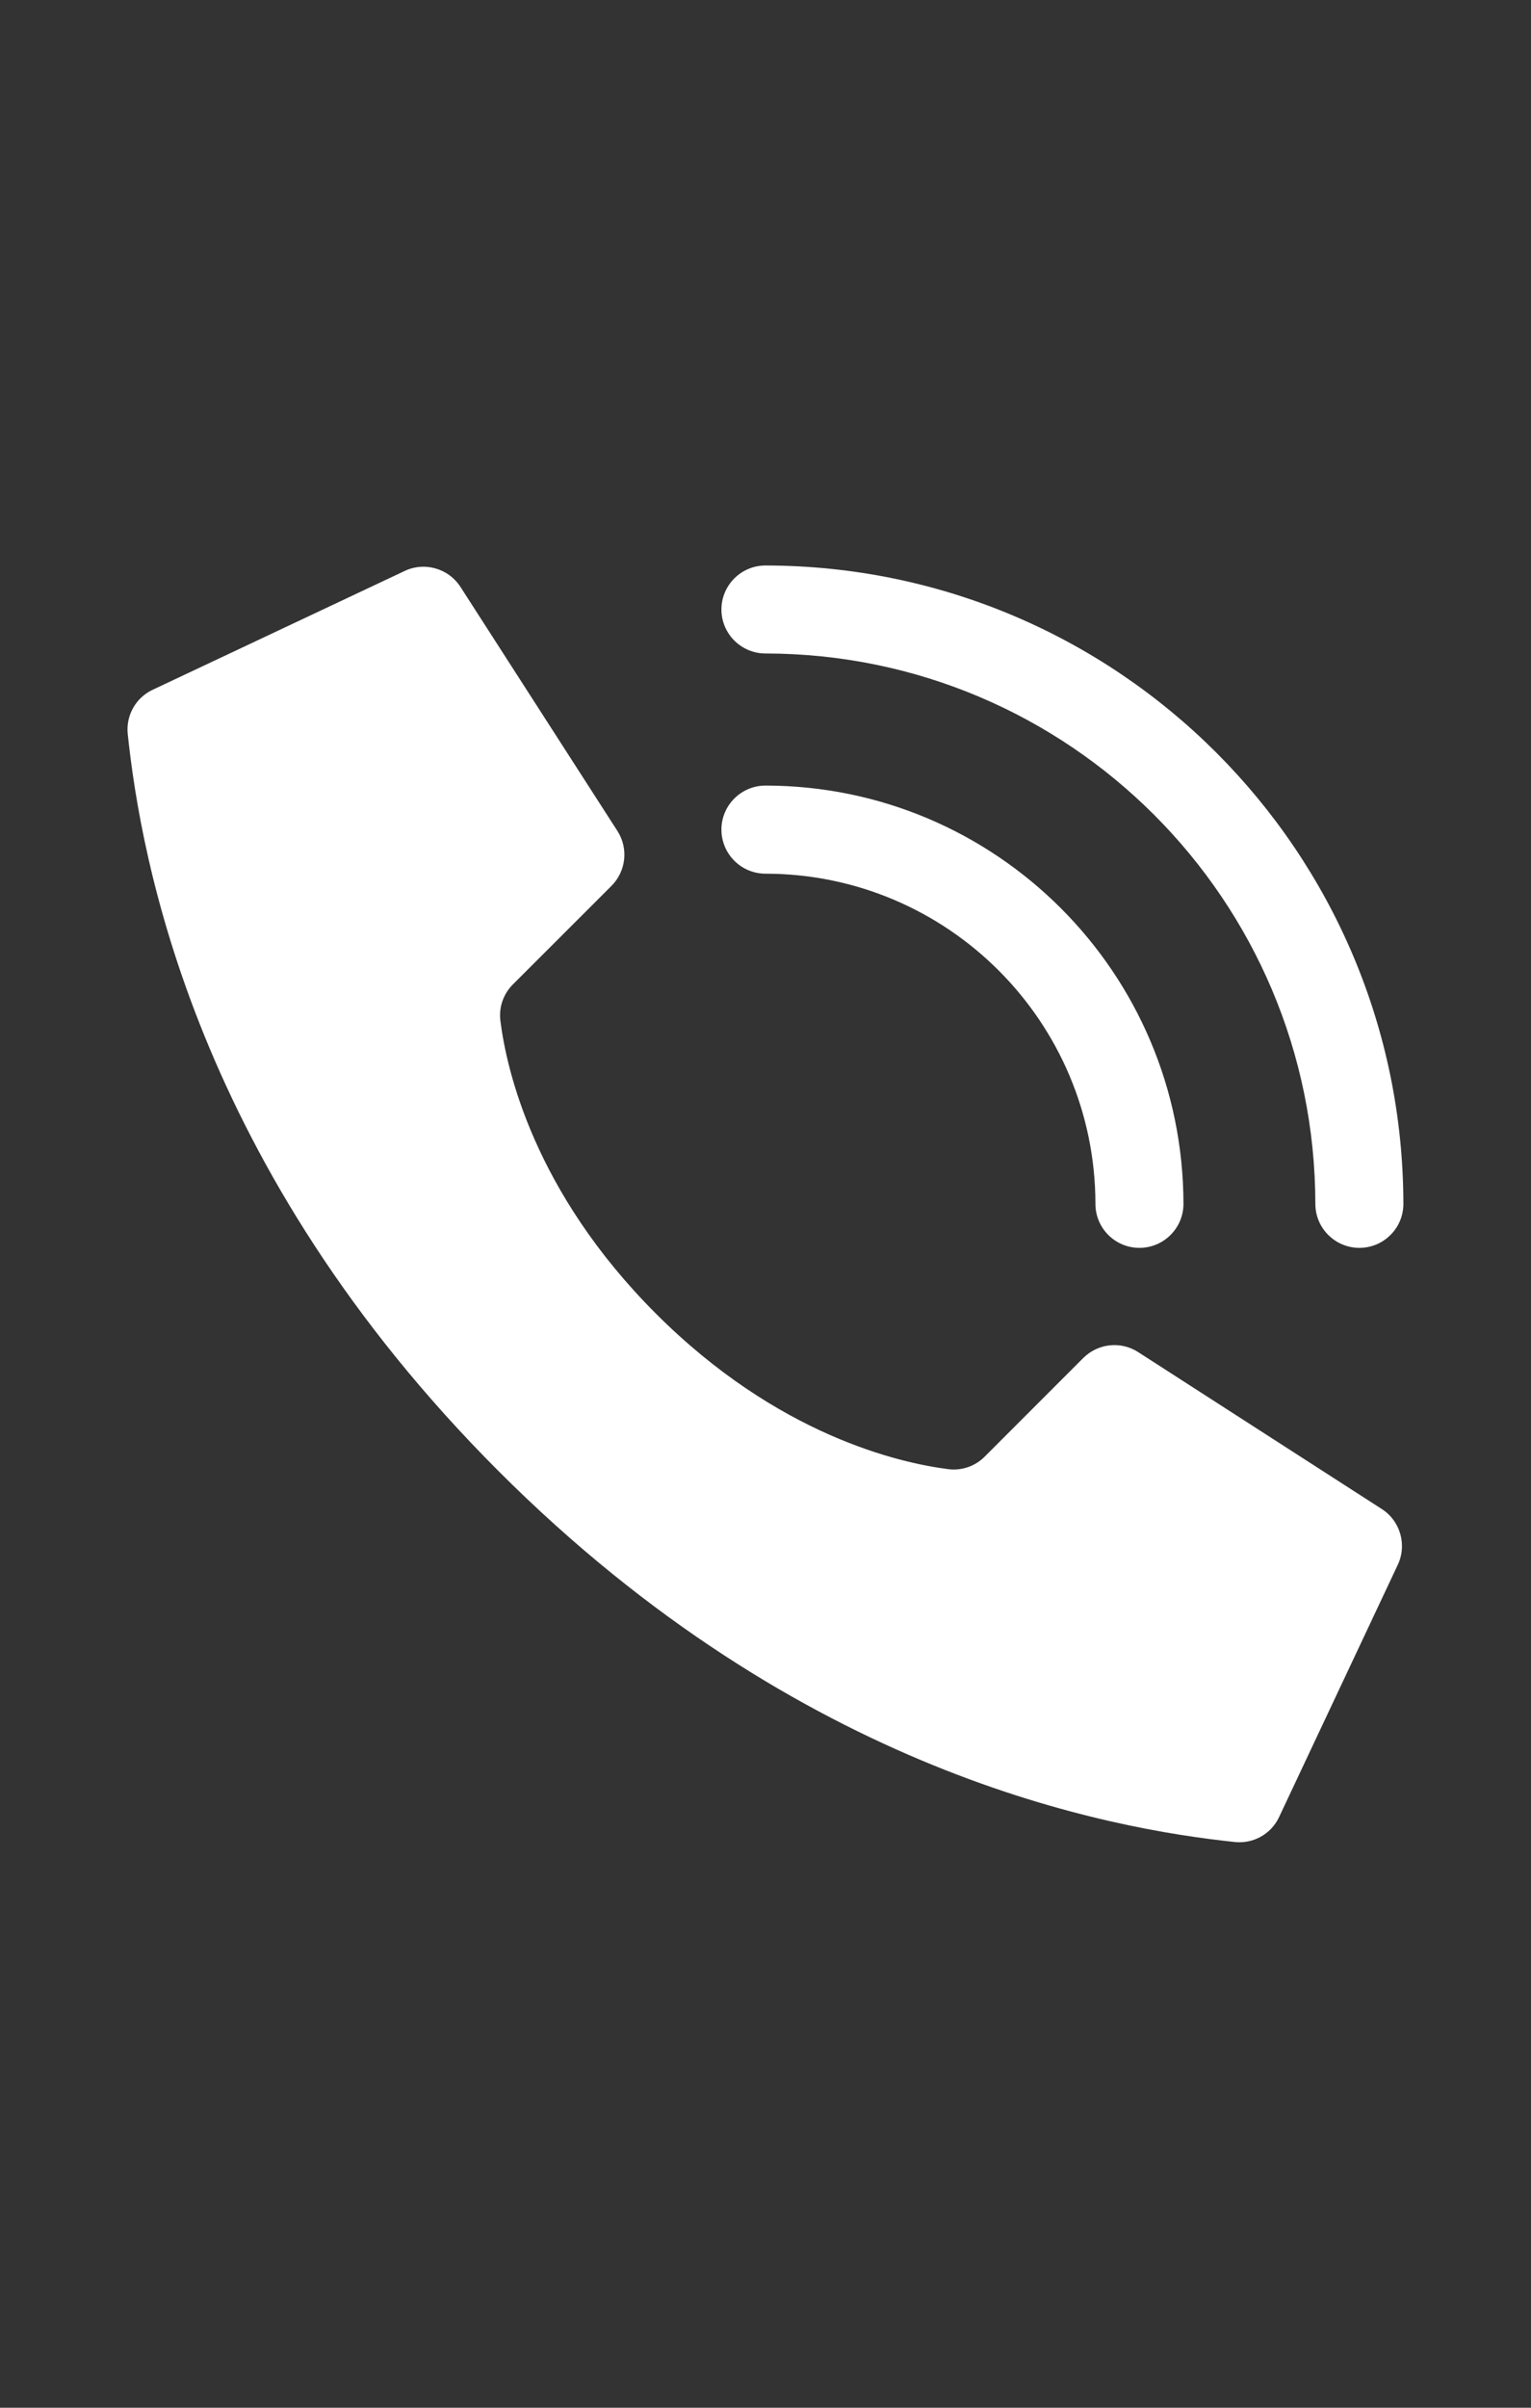 <svg width="14" height="22" viewBox="0 0 14 22" fill="none" xmlns="http://www.w3.org/2000/svg">
<rect x="0" y="0" width="14" height="22" fill="#333333" stroke="none"/>
<path d="M5.997 12.002C4.884 10.889 4.632 9.775 4.576 9.329C4.56 9.206 4.602 9.082 4.691 8.994L5.592 8.094C5.724 7.961 5.748 7.755 5.648 7.596L4.214 5.368C4.104 5.192 3.878 5.128 3.692 5.221L1.389 6.306C1.239 6.38 1.151 6.539 1.168 6.706C1.289 7.852 1.788 10.671 4.558 13.441C7.328 16.211 10.146 16.71 11.293 16.831C11.46 16.848 11.619 16.76 11.693 16.61L12.778 14.306C12.87 14.121 12.807 13.896 12.632 13.786L10.404 12.352C10.245 12.252 10.039 12.276 9.906 12.408L9.005 13.309C8.918 13.397 8.794 13.44 8.671 13.424C8.225 13.367 7.111 13.116 5.997 12.002Z" fill="white"/>
<path d="M10.419 11.402C10.197 11.402 10.017 11.222 10.017 11C10.015 9.334 8.665 7.985 7 7.983C6.778 7.983 6.597 7.803 6.597 7.58C6.597 7.358 6.778 7.178 7 7.178C9.109 7.18 10.819 8.89 10.822 11C10.822 11.222 10.641 11.402 10.419 11.402Z" fill="white"/>
<path d="M12.431 11.402C12.209 11.402 12.028 11.222 12.028 11C12.025 8.224 9.776 5.974 7 5.971C6.778 5.971 6.597 5.791 6.597 5.569C6.597 5.347 6.778 5.167 7 5.167C10.22 5.17 12.829 7.78 12.833 11C12.833 11.107 12.791 11.209 12.715 11.284C12.64 11.36 12.537 11.402 12.431 11.402Z" fill="white"/>
</svg>
